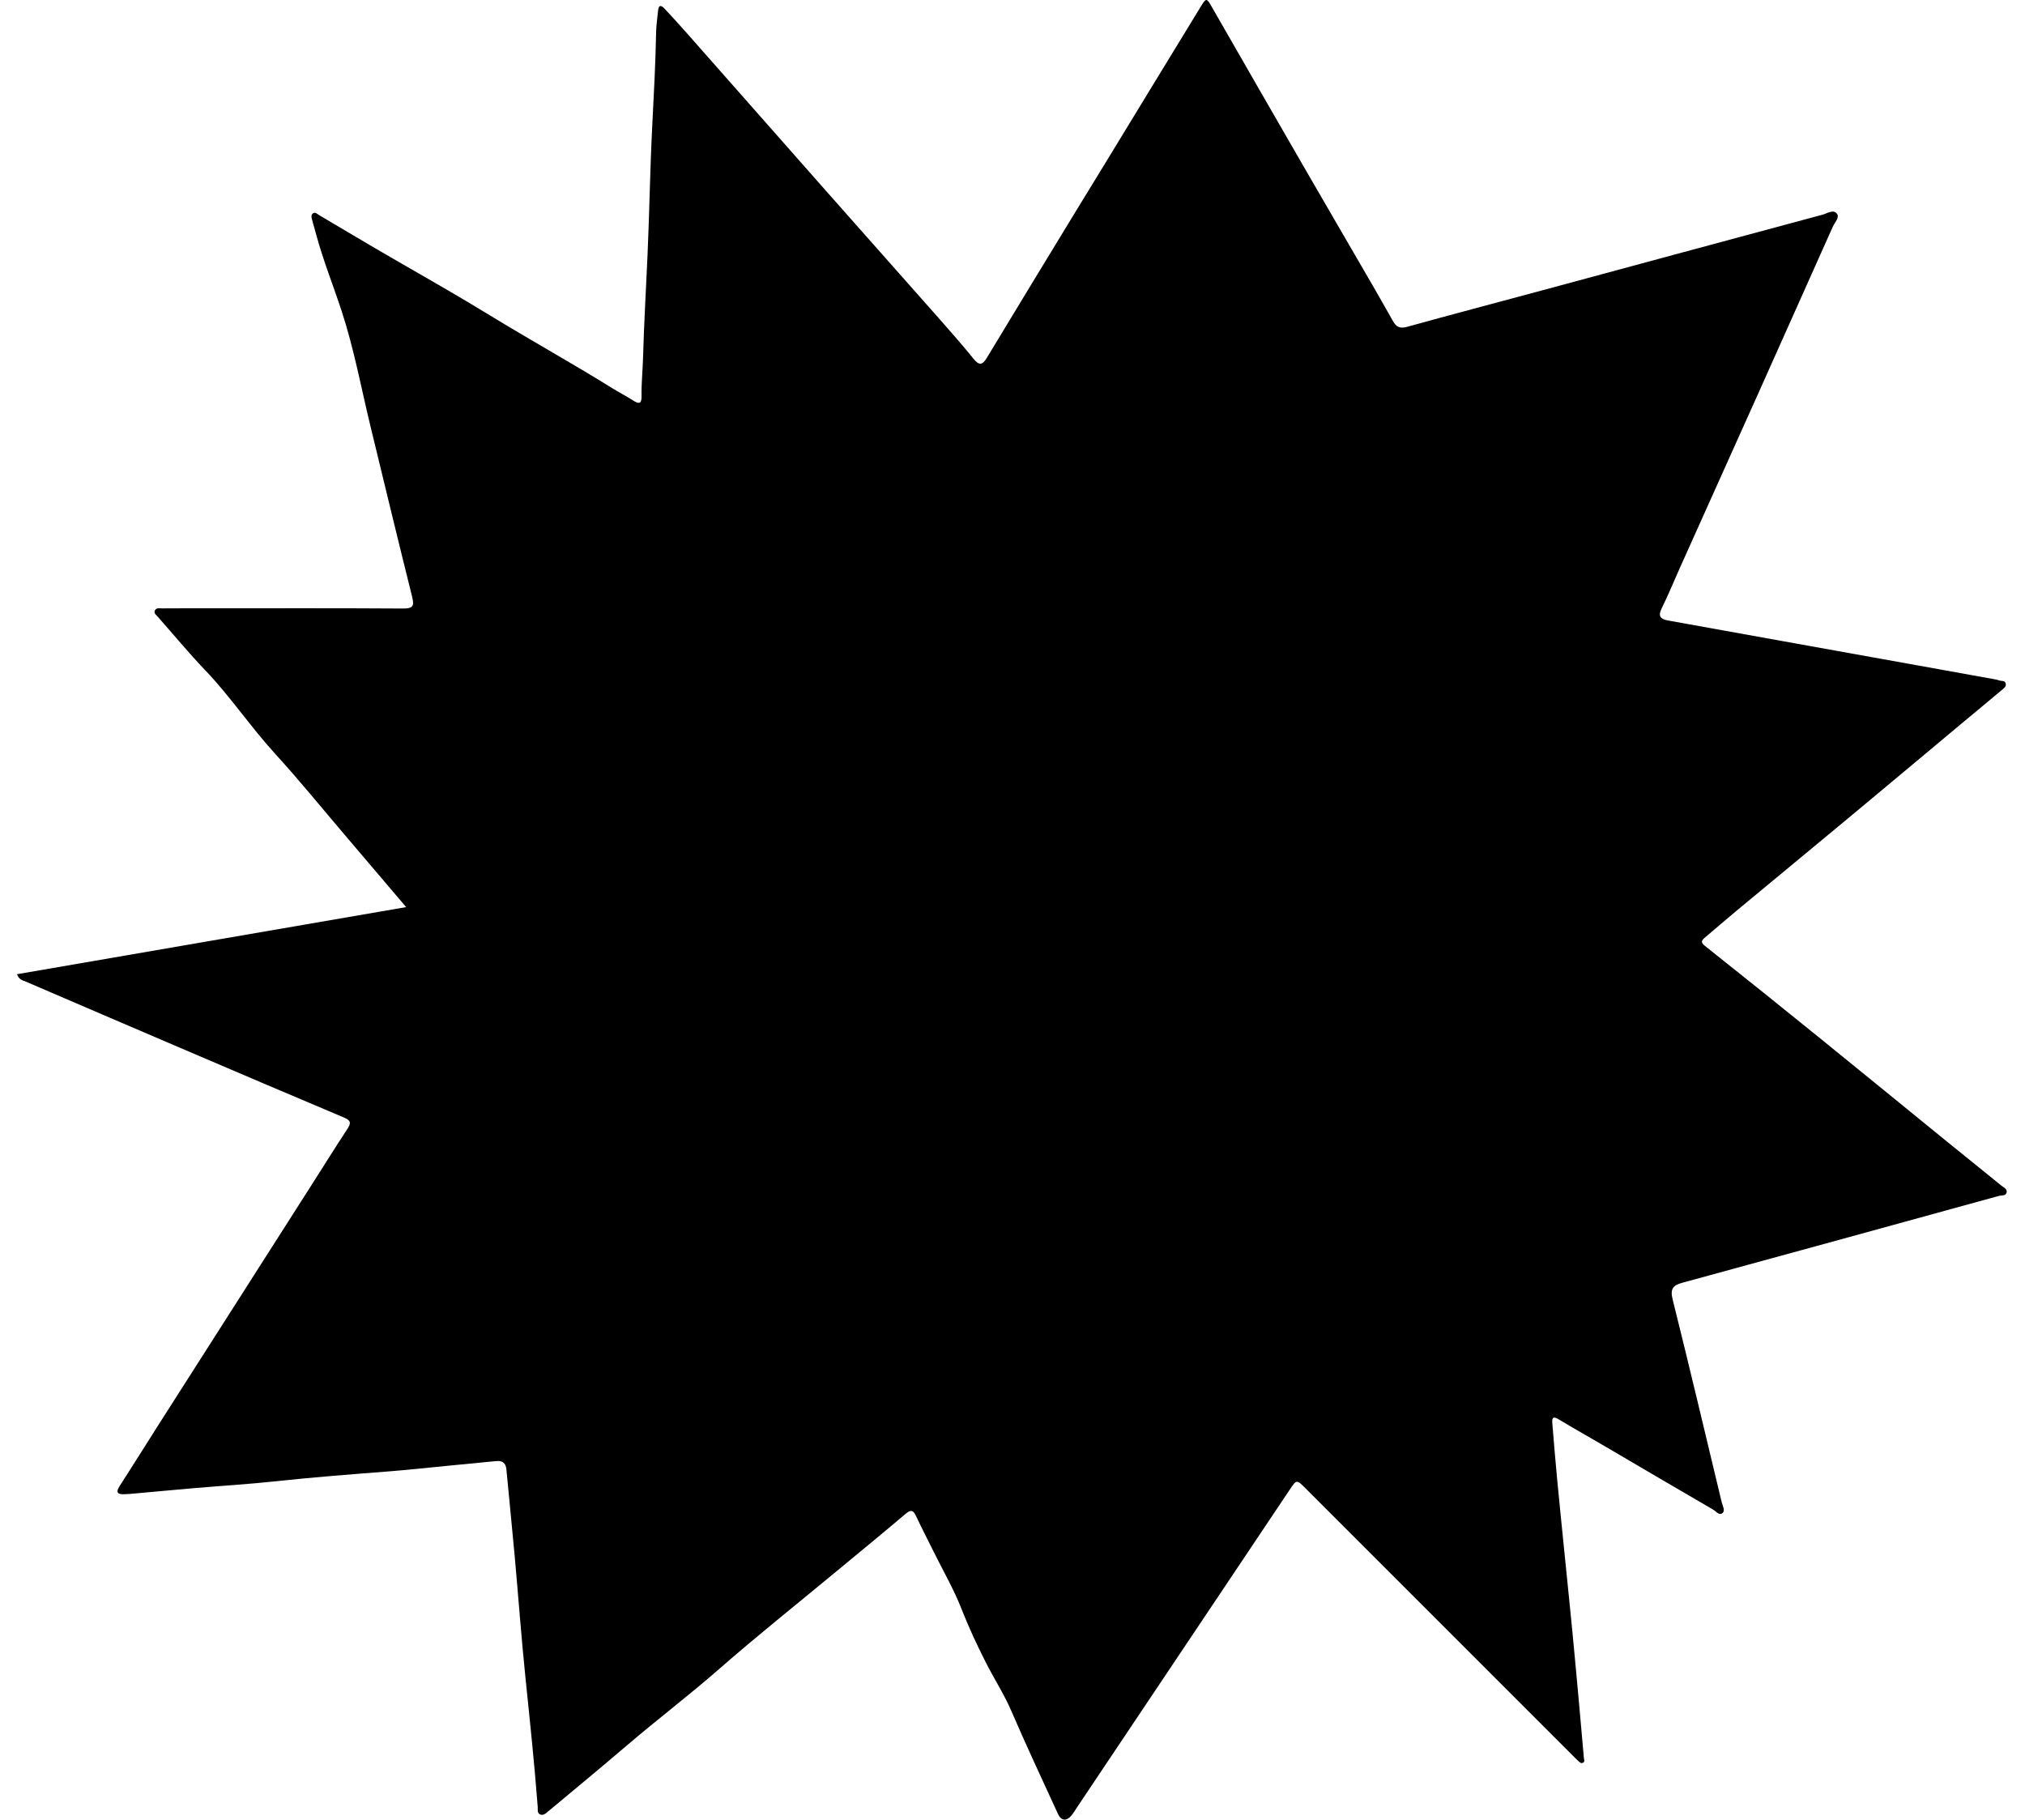 <?xml version="1.0" encoding="UTF-8"?>
<svg width="1075px" height="966px" viewBox="0 0 1075 966" version="1.1" xmlns="http://www.w3.org/2000/svg" xmlns:xlink="http://www.w3.org/1999/xlink">
    <!-- Generator: Sketch 49.1 (51147) - http://www.bohemiancoding.com/sketch -->
    <title>explode</title>
    <desc>Created with Sketch.</desc>
    <defs>
        <path d="M0,517.198 C68.772,505.338 137.226,493.532 206.61,481.566 C195.346,468.317 184.723,455.799 174.072,443.303 C161.837,428.946 149.945,414.271 137.224,400.355 C124.128,386.027 113.334,369.834 99.912,355.784 C91.199,346.667 83.137,336.928 74.794,327.458 C73.973,326.525 72.608,325.66 73.164,324.236 C73.848,322.483 75.658,322.991 77.029,322.98 C85.295,322.915 93.562,322.939 101.83,322.937 C136.184,322.936 170.539,322.829 204.893,323.052 C210.047,323.085 211.05,321.886 209.813,316.93 C202.335,286.97 195.118,256.945 187.823,226.94 C182.817,206.347 178.987,185.37 172.419,165.29 C168.008,151.809 162.673,138.583 158.946,124.832 C158.228,122.182 157.468,119.542 156.727,116.897 C156.373,115.633 155.968,114.13 157.087,113.288 C158.326,112.356 159.45,113.65 160.519,114.278 C173.625,121.992 186.667,129.814 199.841,137.411 C216.978,147.296 234.205,157.084 251.05,167.4 C272.572,180.58 294.657,192.783 316.076,206.115 C319.652,208.341 323.43,210.248 326.97,212.526 C330.193,214.602 331.664,214.634 331.58,210.101 C331.457,203.515 332.173,196.91 332.356,190.354 C332.869,172.03 333.927,153.743 334.75,135.439 C335.768,112.81 336.066,90.146 337.218,67.523 C338.075,50.69 338.997,33.869 339.313,17.013 C339.384,13.185 340.007,9.368 340.362,5.545 C340.681,2.118 342.311,3.029 343.807,4.624 C347.82,8.9 351.774,13.235 355.655,17.631 C380.393,45.645 405.085,73.7 429.832,101.705 C449.847,124.358 469.941,146.94 489.95,169.596 C496.012,176.459 502.06,183.345 507.811,190.466 C510.807,194.176 512.521,193.874 514.899,189.928 C530.604,163.88 546.443,137.913 562.251,111.927 C567.109,103.944 572.025,95.997 576.893,88.017 C594.021,59.934 611.112,31.828 628.286,3.773 C631.435,-1.372 631.494,-1.233 634.529,4.055 C650.216,31.391 665.919,58.718 681.681,86.011 C694.495,108.2 707.413,130.33 720.258,152.502 C723.735,158.503 727.116,164.56 730.546,170.588 C732.174,173.447 734.12,174.564 737.755,173.558 C761.519,166.988 785.367,160.722 809.169,154.293 C858.939,140.85 908.691,127.342 958.484,113.985 C960.966,113.319 964.252,110.96 966.162,113.45 C967.706,115.462 964.973,118.111 963.953,120.395 C951.113,149.171 938.264,177.943 925.37,206.694 C911.134,238.442 896.847,270.167 882.593,301.907 C879.441,308.925 876.549,316.07 873.128,322.953 C870.945,327.341 872.661,328.723 876.686,329.441 C897.205,333.098 917.714,336.831 938.227,340.525 C961.623,344.735 985.021,348.932 1008.417,353.141 C1021.909,355.567 1035.4,358.002 1048.89,360.442 C1049.967,360.637 1051.092,360.761 1052.088,361.175 C1053.355,361.704 1055.361,361.055 1055.786,362.927 C1056.169,364.618 1054.612,365.535 1053.545,366.435 C1046.543,372.339 1039.469,378.156 1032.439,384.026 C1013.038,400.224 993.678,416.471 974.246,432.632 C953.692,449.729 933.06,466.733 912.49,483.812 C906.993,488.375 901.613,493.077 896.153,497.684 C894.321,499.23 893.583,500.173 896.137,502.198 C916.799,518.586 937.345,535.122 957.837,551.719 C980.328,569.932 1002.712,588.273 1025.164,606.53 C1034.541,614.156 1044,621.681 1053.347,629.343 C1054.534,630.317 1056.612,631.145 1056.261,632.968 C1055.872,634.988 1053.553,634.499 1052.064,634.909 C996.132,650.309 940.195,665.694 884.227,680.957 C879.297,682.3 877.507,684.072 878.913,689.712 C887.848,725.569 896.372,761.528 904.978,797.466 C905.43,799.353 906.923,801.828 905.528,803.15 C903.716,804.867 901.933,802.289 900.378,801.387 C881.51,790.458 862.732,779.372 843.915,768.354 C835.385,763.359 826.772,758.506 818.297,753.424 C815.01,751.453 814.883,753.34 815.077,755.7 C815.897,765.727 816.726,775.753 817.676,785.769 C818.955,799.234 820.346,812.691 821.697,826.151 C823.047,839.611 824.45,853.065 825.752,866.529 C827.02,879.634 828.203,892.747 829.394,905.86 C830.222,914.968 830.989,924.082 831.82,933.192 C831.901,934.088 832.409,935.14 831.532,935.72 C830.357,936.496 829.499,935.448 828.705,934.736 C827.748,933.879 826.86,932.945 825.95,932.036 C778.666,884.748 731.383,837.461 684.102,790.171 C679.323,785.393 679.328,785.381 675.655,790.867 C638.044,847.039 600.436,903.21 562.824,959.382 C561.802,960.908 560.897,962.538 559.706,963.919 C557.077,966.966 554.321,966.655 552.676,963.063 C544.36,944.905 535.845,926.828 527.957,908.485 C524.108,899.533 518.834,891.417 514.452,882.79 C509.651,873.337 505.207,863.823 501.332,853.928 C497.328,843.701 491.762,834.087 486.869,824.21 C483.689,817.79 480.384,811.431 477.345,804.948 C475.912,801.891 474.748,801.129 471.807,803.624 C459.52,814.049 447.042,824.249 434.634,834.533 C413.961,851.672 392.926,868.4 372.727,886.081 C356.736,900.081 339.82,912.907 323.689,926.709 C309.912,938.497 295.917,950.029 281.997,961.647 C280.758,962.683 279.368,964.046 277.635,963.212 C276.077,962.462 276.563,960.644 276.455,959.235 C274.716,936.444 272.323,913.72 269.98,890.988 C267.749,869.337 266.179,847.62 264.218,825.942 C262.834,810.645 261.243,795.369 259.833,780.074 C259.501,776.468 257.49,775.367 254.255,775.676 C245.883,776.477 237.514,777.303 229.143,778.114 C218.771,779.118 208.408,780.271 198.02,781.088 C177.788,782.68 157.556,784.196 137.372,786.385 C123.19,787.925 108.932,788.758 94.712,789.976 C83.239,790.958 71.775,792.045 60.306,793.075 C59.21,793.173 58.108,793.209 57.008,793.253 C53.232,793.405 52.369,792.215 54.567,788.815 C61.631,777.892 68.492,766.839 75.487,755.871 C102.785,713.073 130.106,670.29 157.414,627.499 C163.424,618.081 169.319,608.586 175.467,599.257 C177.553,596.091 177.123,594.76 173.55,593.257 C144.514,581.038 115.552,568.645 86.585,556.262 C59.305,544.6 32.04,532.903 4.796,521.159 C3.246,520.49 1.192,520.345 0,517.198" id="path-1"></path>
    </defs>
    <g id="explode" stroke="none" stroke-width="1" fill="none" fill-rule="evenodd">
        <g id="theme-1/blue" transform="translate(9, 0)">
            <mask id="mask-2" fill="white">
                <use xlink:href="#path-1"></use>
            </mask>
            <use id="Mask" fill="#000000" xlink:href="#path-1"></use>
        </g>
    </g>
</svg>